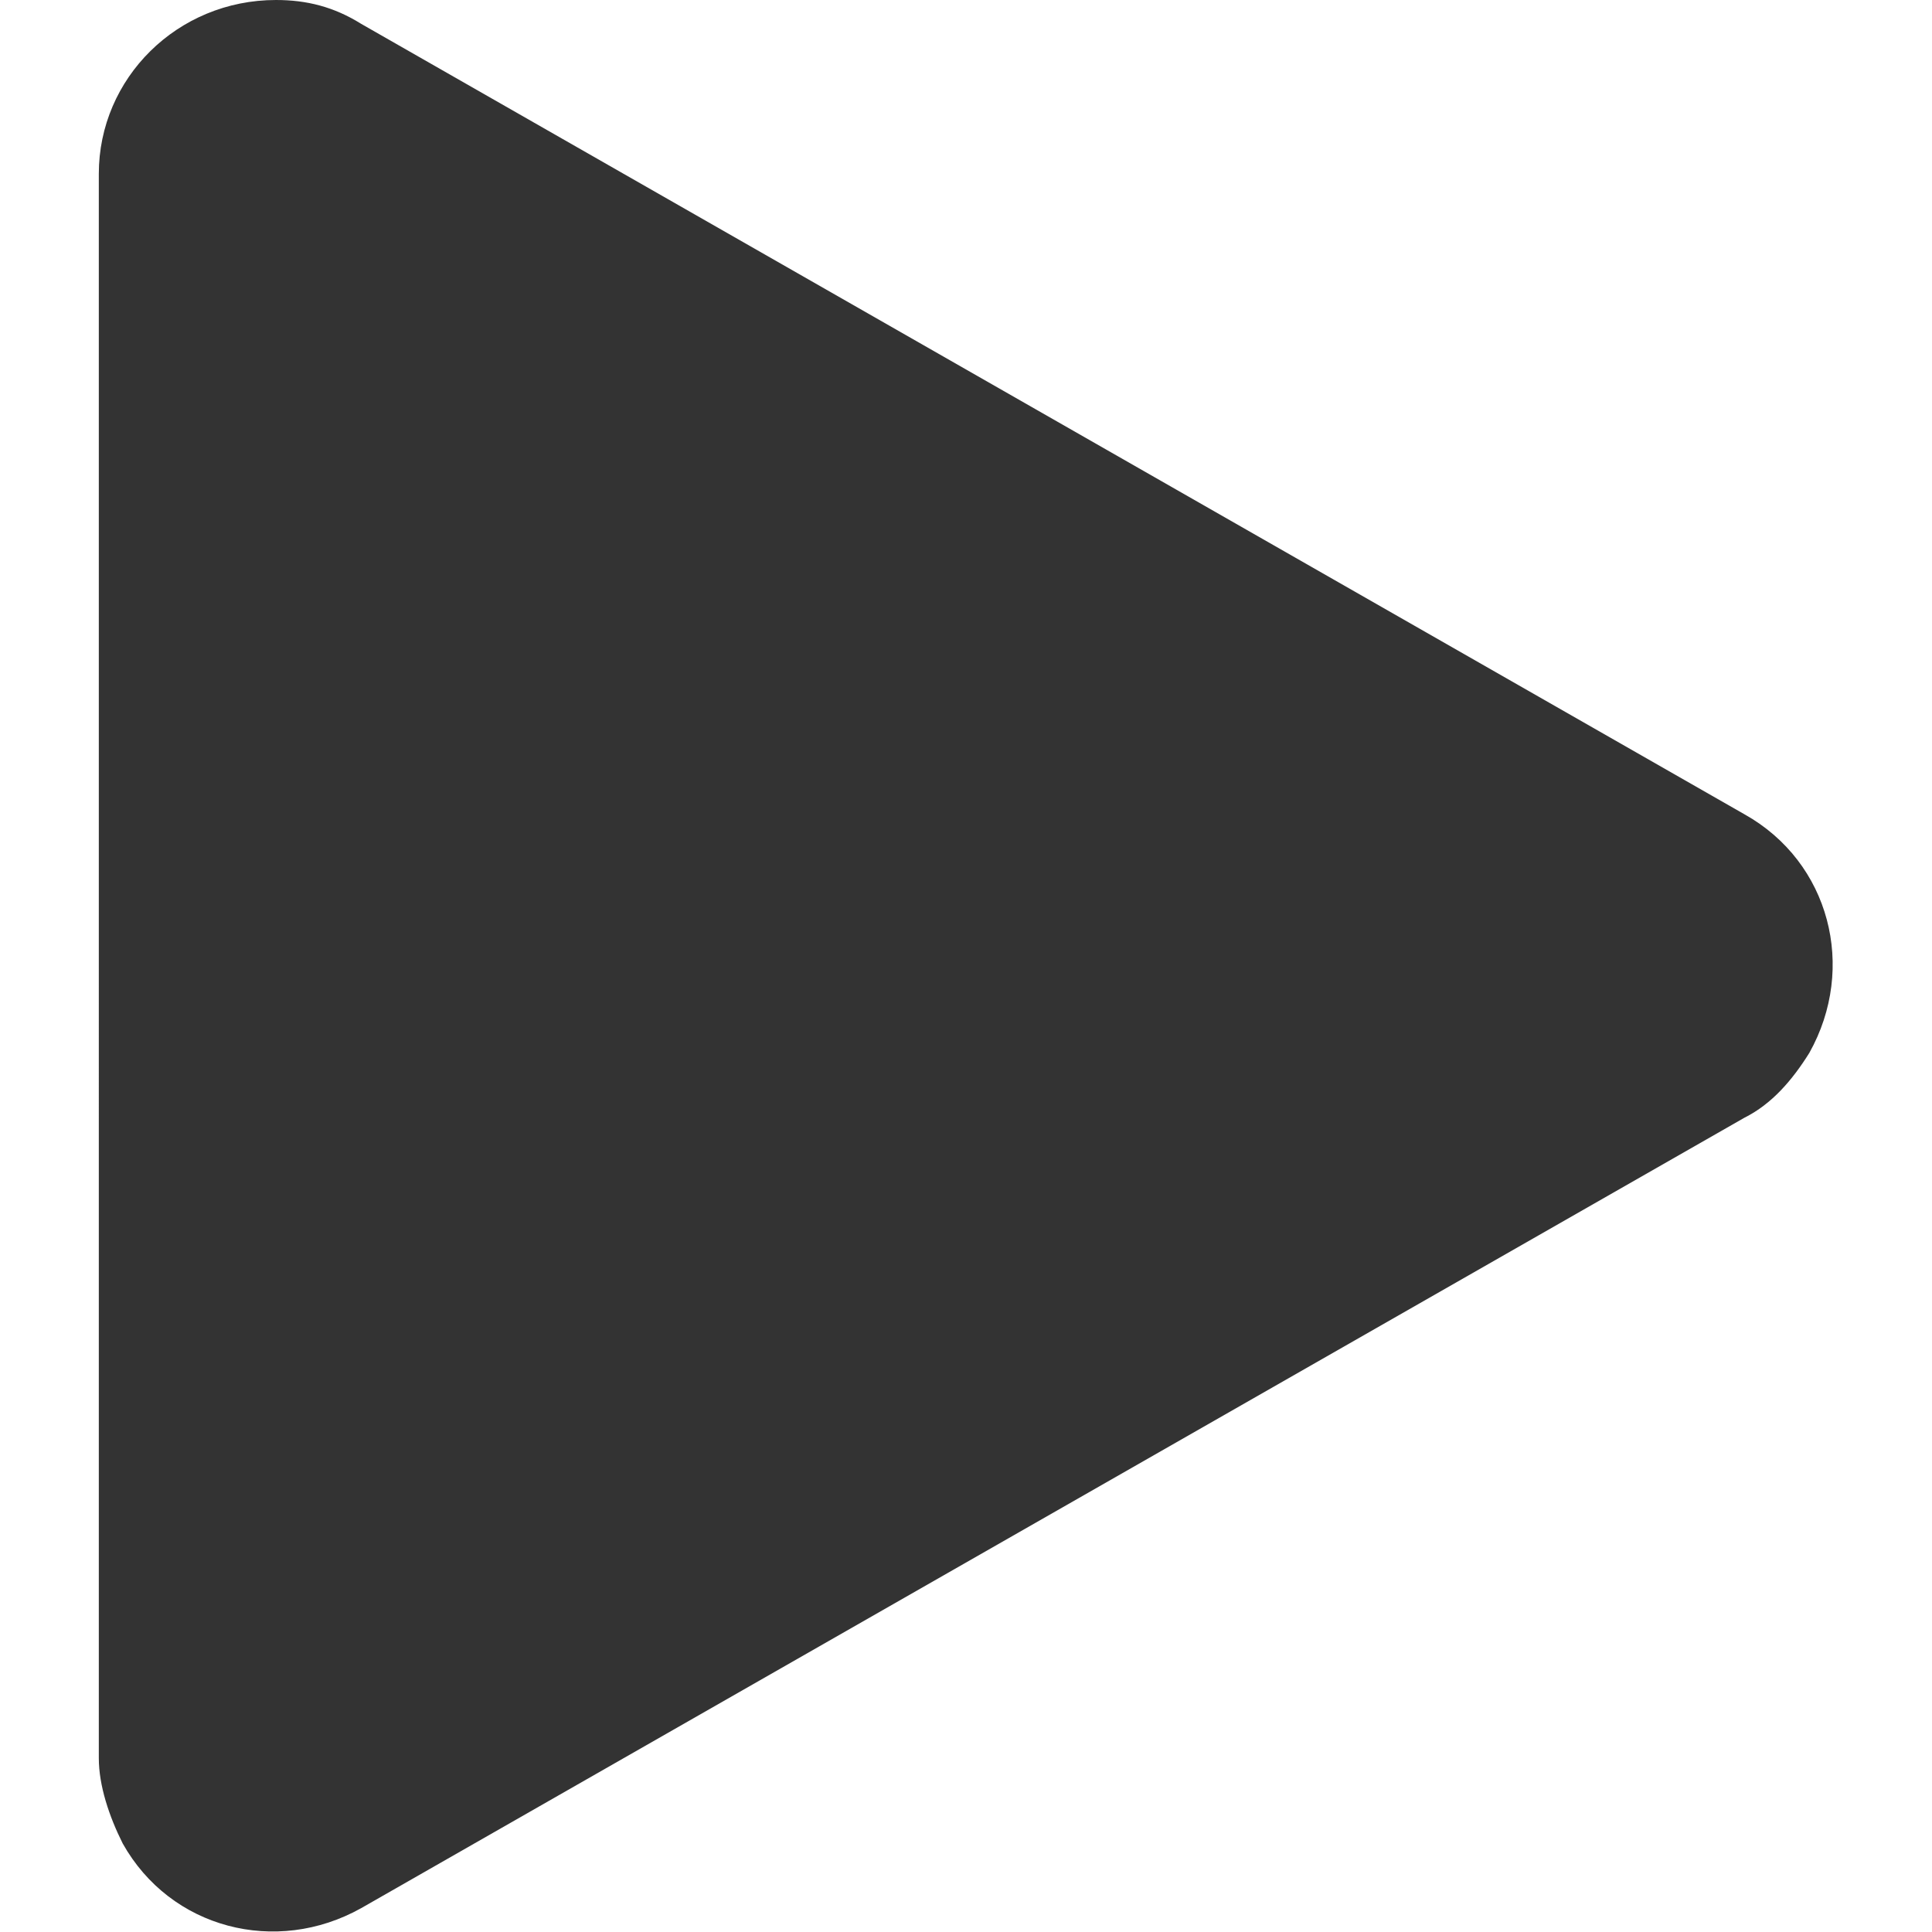 <?xml version="1.0" standalone="no"?><!DOCTYPE svg PUBLIC "-//W3C//DTD SVG 1.1//EN" "http://www.w3.org/Graphics/SVG/1.1/DTD/svg11.dtd"><svg t="1711951101121" class="icon" viewBox="0 0 1024 1024" version="1.1" xmlns="http://www.w3.org/2000/svg" p-id="6814" xmlns:xlink="http://www.w3.org/1999/xlink" width="200" height="200"><path d="M924.67 431.633c45.15 25.284 59.598 81.27 34.314 126.42-9.03 14.448-19.866 27.09-34.314 34.314L191.436 1011.358c-45.15 25.284-101.136 10.836-126.42-34.314-7.224-14.448-12.642-30.702-12.642-45.15V92.106C52.374 41.538 93.912 0 146.286 0c16.254 0 30.702 3.612 45.15 12.642l733.235 418.991z" opacity=".8" p-id="6815" fill="#000000"></path></svg>